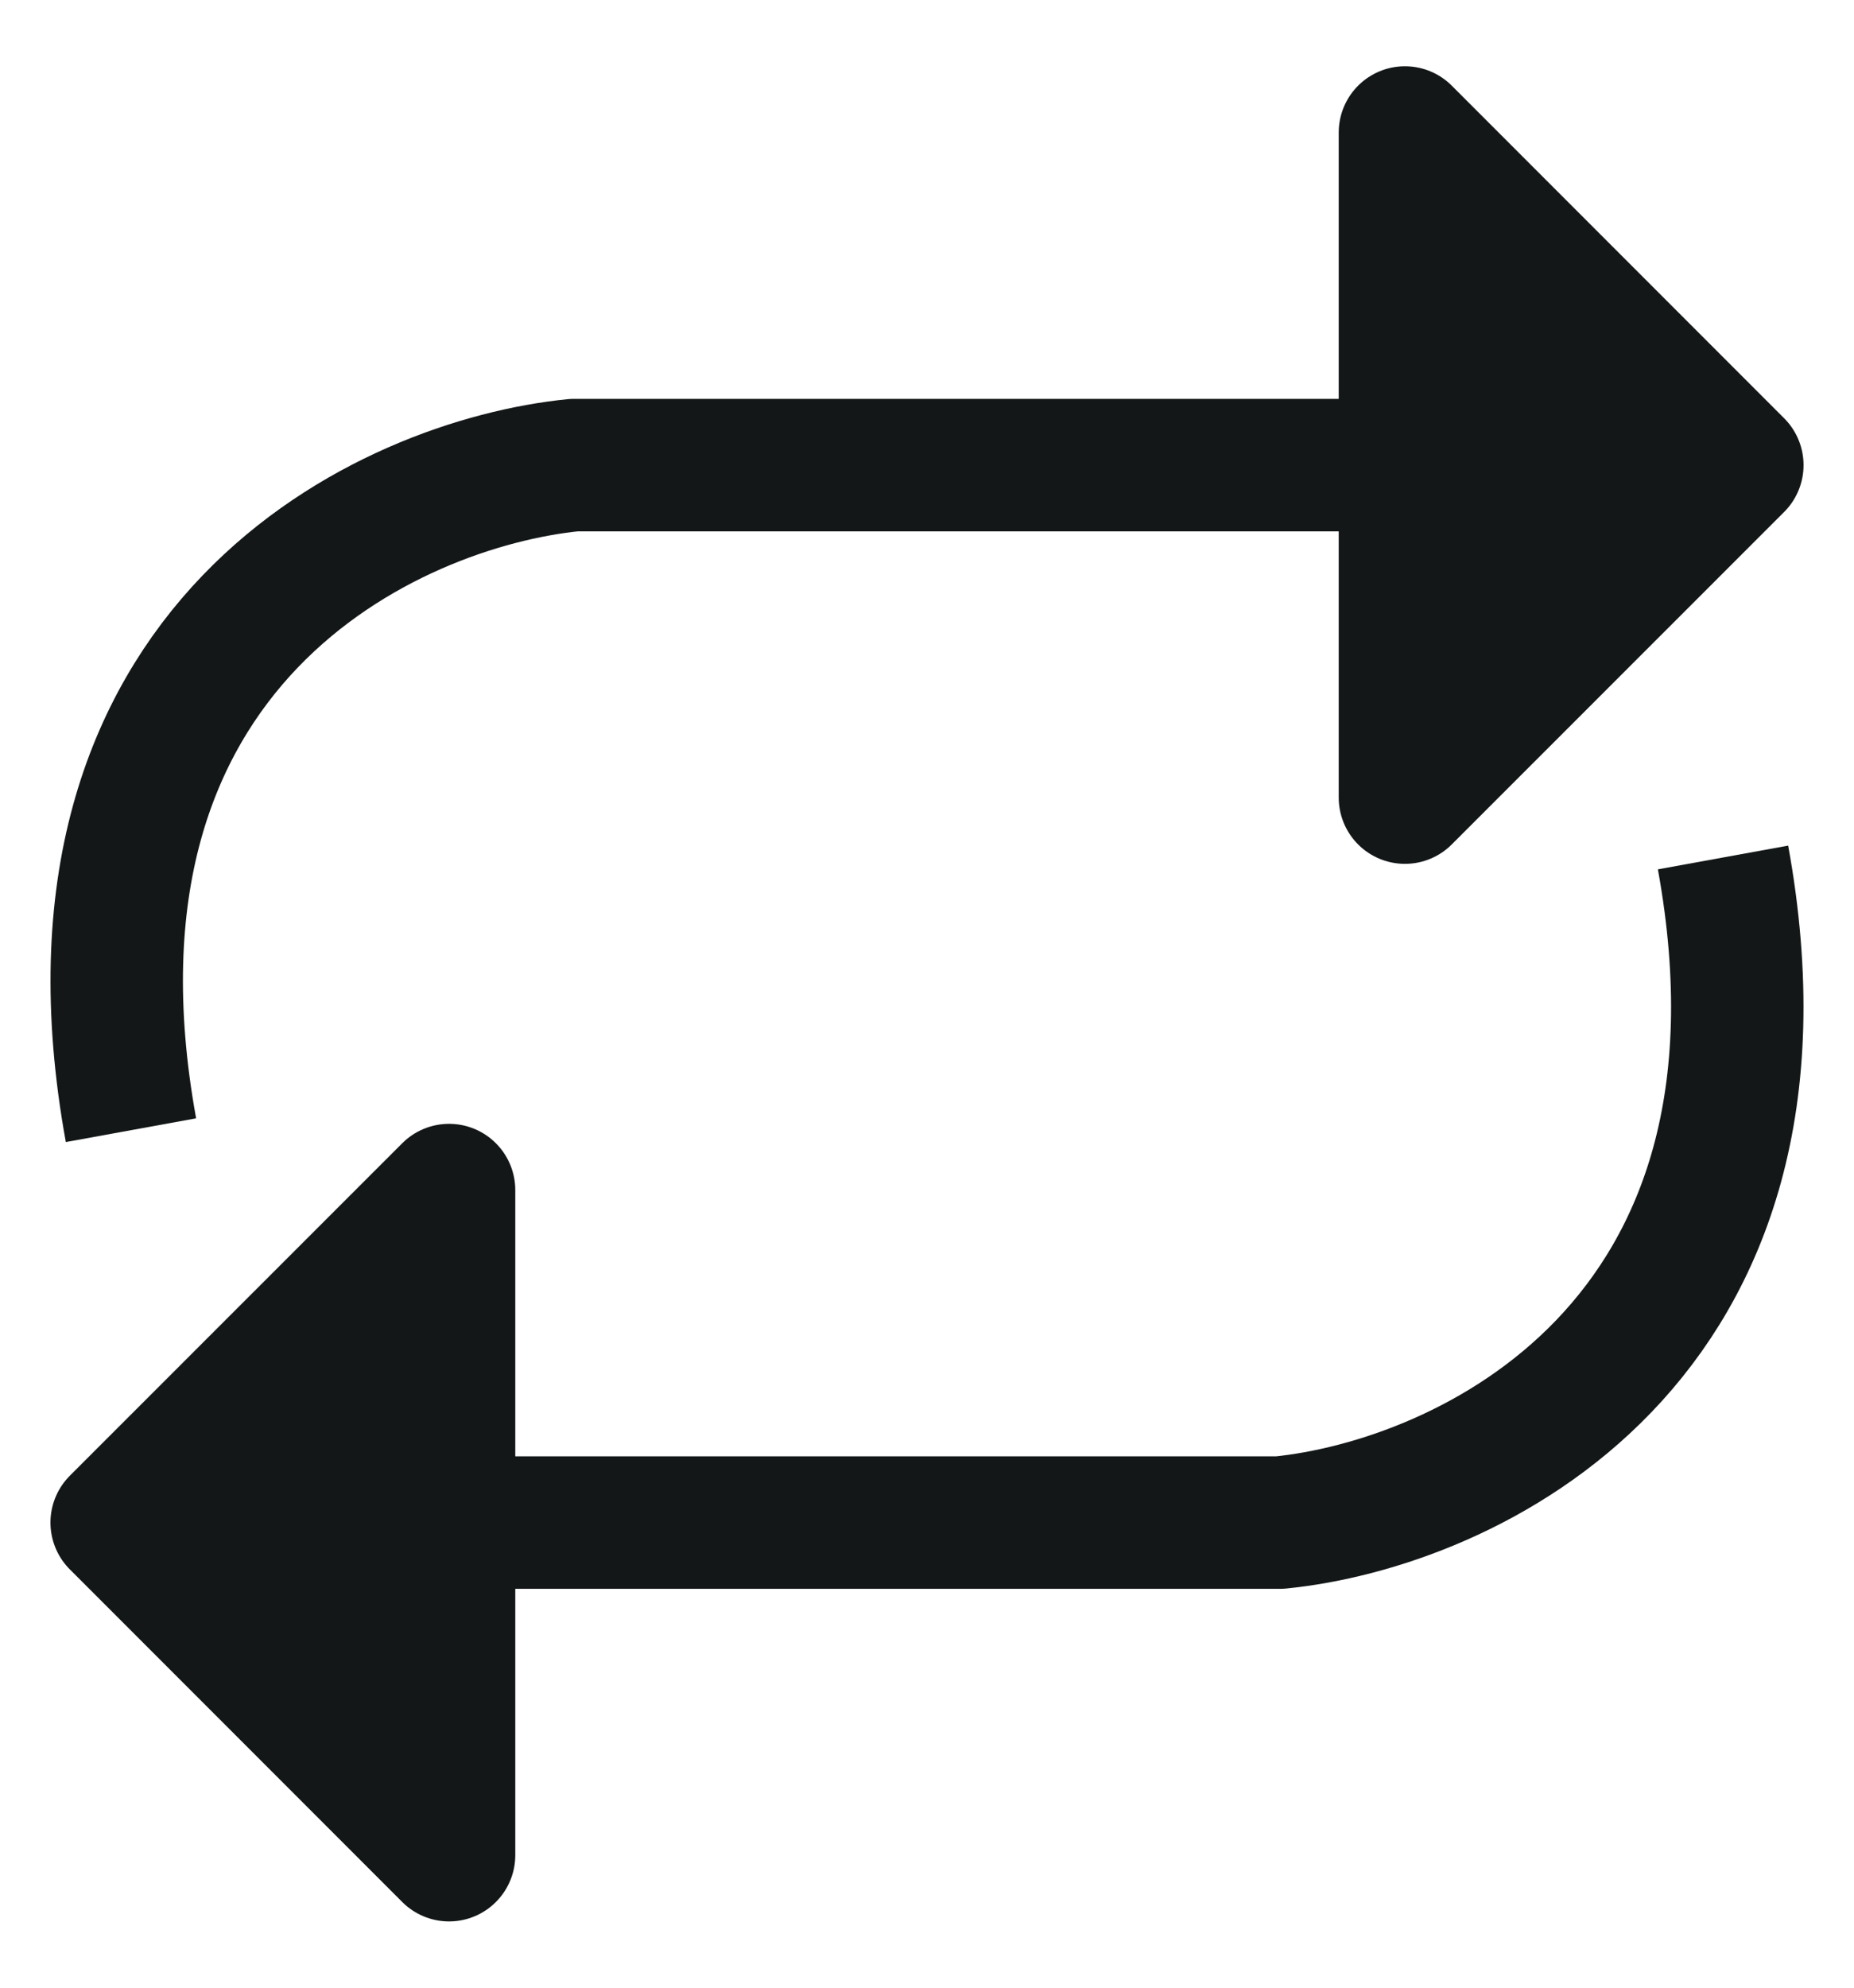 <svg width="14" height="15" viewBox="0 0 14 15" fill="none" xmlns="http://www.w3.org/2000/svg">
<path d="M10.609 1V3.51V6.019L13.119 3.51L10.609 1Z" fill="#131718"/>
<path d="M0.989 8.529C0.319 4.848 2.941 3.649 4.335 3.51H10.609M10.609 3.51V1L13.119 3.51L10.609 6.019V3.51Z" stroke="#131718" stroke-linejoin="round"/>
<path d="M3.391 14V11.49V8.981L0.881 11.49L3.391 14Z" fill="#131718"/>
<path d="M13.011 6.471C13.681 10.152 11.059 11.351 9.665 11.49H3.391M3.391 11.49V14L0.881 11.49L3.391 8.981V11.49Z" stroke="#131718" stroke-linejoin="round"/>
</svg>
